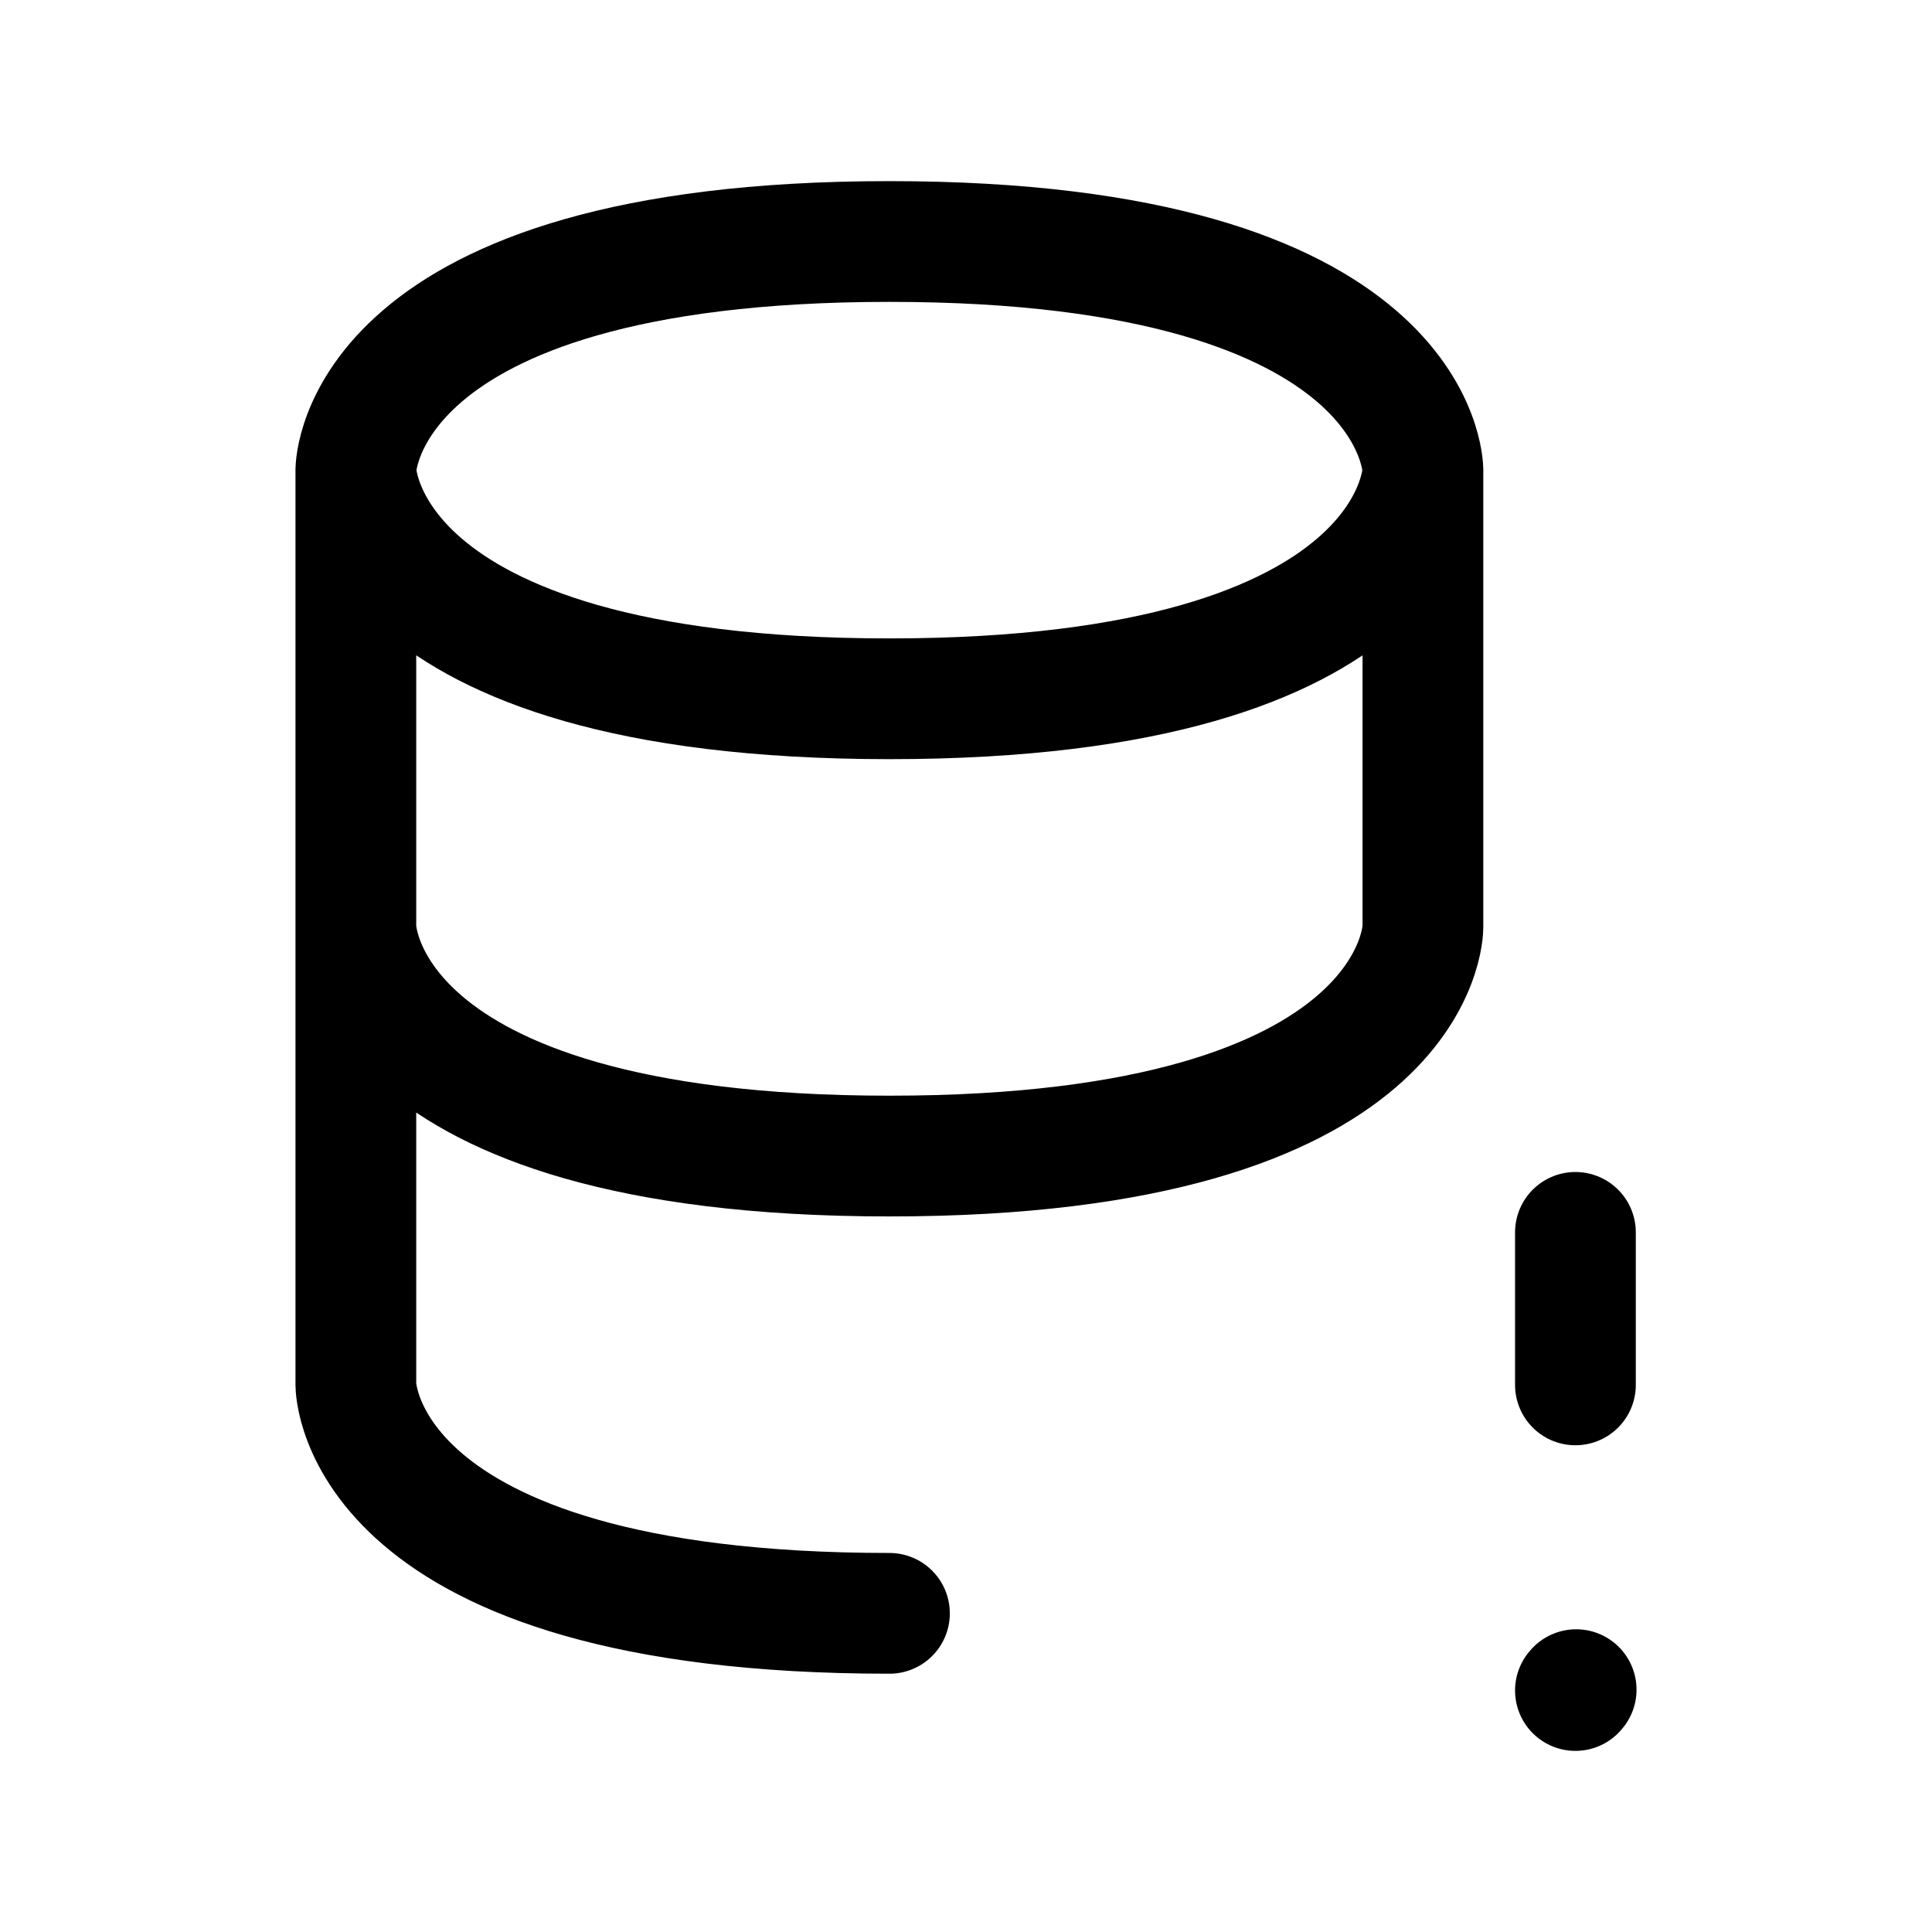 <svg xmlns="http://www.w3.org/2000/svg" fill="none" viewBox="0 0 16 16"><path stroke="currentColor" stroke-linecap="round" stroke-linejoin="round" d="M13.047 10.206v1.263m0 2.531.006-.007M2.947 3.893v3.788m0-3.787s0 1.893 4.419 1.893 4.418-1.893 4.418-1.893m-8.837 0S2.947 2 7.366 2s4.418 1.894 4.418 1.894M2.947 7.68s0 1.894 4.419 1.894 4.418-1.894 4.418-1.894V3.894M2.947 7.68v3.788s0 1.893 4.419 1.893"/></svg>